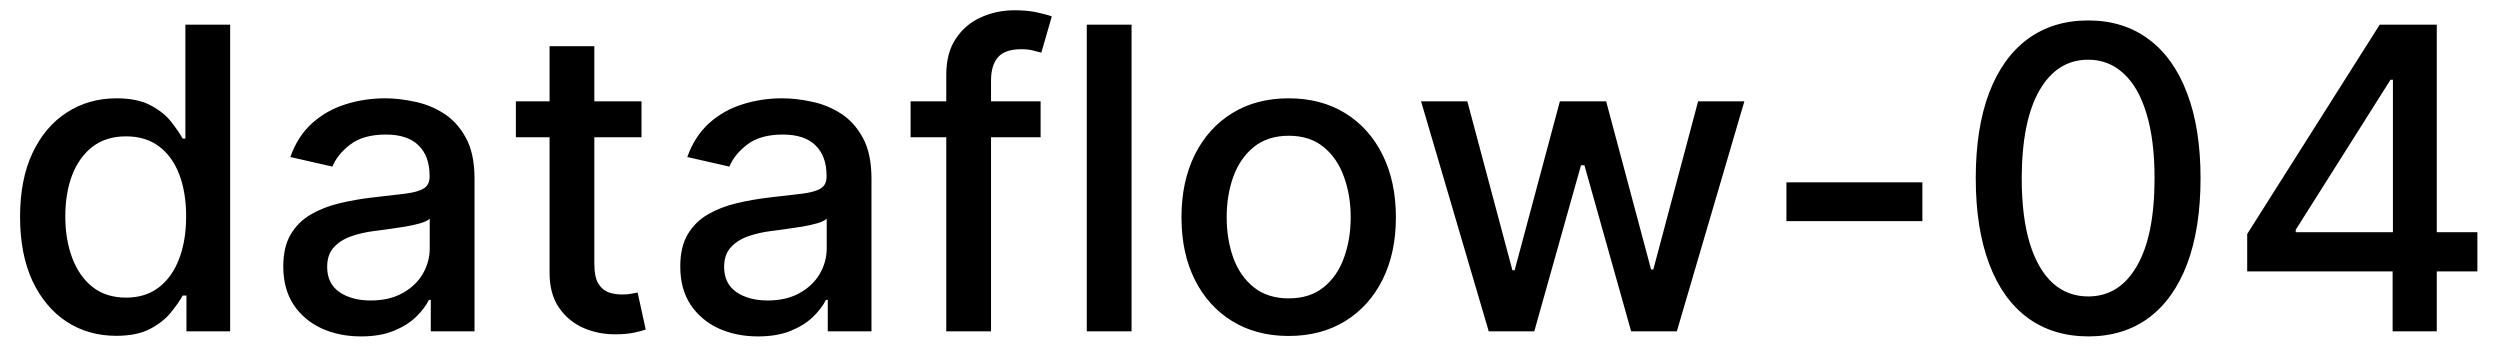 <svg width="83" height="12" viewBox="0 0 83 12" fill="none" xmlns="http://www.w3.org/2000/svg">
<path d="M3.858 11.149C3.241 11.149 2.691 10.992 2.207 10.677C1.727 10.359 1.349 9.906 1.074 9.32C0.802 8.73 0.666 8.022 0.666 7.197C0.666 6.371 0.804 5.665 1.079 5.079C1.357 4.492 1.738 4.043 2.222 3.732C2.706 3.42 3.255 3.264 3.868 3.264C4.342 3.264 4.723 3.344 5.011 3.503C5.303 3.659 5.528 3.841 5.688 4.05C5.85 4.259 5.976 4.442 6.065 4.602H6.155V0.818H7.641V11H6.19V9.812H6.065C5.976 9.974 5.847 10.16 5.678 10.369C5.512 10.577 5.283 10.76 4.991 10.915C4.7 11.071 4.322 11.149 3.858 11.149ZM4.186 9.881C4.614 9.881 4.975 9.769 5.27 9.543C5.568 9.315 5.794 8.998 5.946 8.594C6.102 8.189 6.18 7.719 6.18 7.182C6.18 6.652 6.103 6.188 5.951 5.79C5.799 5.392 5.575 5.082 5.28 4.86C4.985 4.638 4.62 4.527 4.186 4.527C3.739 4.527 3.366 4.643 3.067 4.875C2.769 5.107 2.544 5.424 2.391 5.825C2.242 6.226 2.168 6.678 2.168 7.182C2.168 7.692 2.244 8.151 2.396 8.559C2.549 8.967 2.774 9.29 3.072 9.528C3.374 9.764 3.745 9.881 4.186 9.881ZM11.985 11.169C11.501 11.169 11.064 11.079 10.673 10.901C10.282 10.718 9.972 10.455 9.743 10.11C9.518 9.765 9.405 9.343 9.405 8.842C9.405 8.411 9.488 8.057 9.654 7.778C9.819 7.5 10.043 7.28 10.325 7.117C10.607 6.955 10.921 6.832 11.269 6.749C11.617 6.666 11.972 6.603 12.333 6.56C12.791 6.507 13.162 6.464 13.447 6.431C13.732 6.395 13.939 6.337 14.068 6.257C14.198 6.178 14.262 6.048 14.262 5.869V5.835C14.262 5.4 14.14 5.064 13.894 4.825C13.652 4.587 13.291 4.467 12.81 4.467C12.31 4.467 11.916 4.578 11.627 4.8C11.342 5.019 11.145 5.263 11.036 5.531L9.639 5.213C9.804 4.749 10.046 4.375 10.364 4.089C10.686 3.801 11.056 3.592 11.473 3.463C11.891 3.33 12.33 3.264 12.791 3.264C13.096 3.264 13.419 3.301 13.76 3.374C14.105 3.443 14.426 3.572 14.725 3.761C15.026 3.95 15.273 4.22 15.465 4.572C15.658 4.92 15.754 5.372 15.754 5.929V11H14.302V9.956H14.242C14.146 10.148 14.002 10.337 13.81 10.523C13.618 10.708 13.371 10.863 13.069 10.985C12.768 11.108 12.406 11.169 11.985 11.169ZM12.308 9.976C12.719 9.976 13.071 9.895 13.362 9.732C13.657 9.57 13.881 9.358 14.034 9.096C14.189 8.831 14.267 8.547 14.267 8.246V7.261C14.214 7.314 14.111 7.364 13.959 7.411C13.81 7.454 13.639 7.492 13.447 7.525C13.255 7.555 13.067 7.583 12.885 7.609C12.703 7.633 12.55 7.652 12.428 7.669C12.139 7.705 11.876 7.767 11.637 7.853C11.402 7.939 11.213 8.063 11.07 8.226C10.931 8.385 10.862 8.597 10.862 8.862C10.862 9.23 10.998 9.509 11.269 9.697C11.541 9.883 11.887 9.976 12.308 9.976ZM21.298 3.364V4.557H17.127V3.364H21.298ZM18.246 1.534H19.732V8.758C19.732 9.046 19.775 9.263 19.861 9.409C19.948 9.552 20.059 9.649 20.195 9.702C20.334 9.752 20.485 9.777 20.647 9.777C20.766 9.777 20.871 9.769 20.96 9.752C21.05 9.736 21.119 9.722 21.169 9.712L21.438 10.94C21.351 10.973 21.229 11.007 21.07 11.04C20.91 11.076 20.712 11.096 20.473 11.099C20.082 11.106 19.717 11.037 19.379 10.891C19.041 10.745 18.768 10.519 18.559 10.214C18.35 9.91 18.246 9.527 18.246 9.066V1.534ZM25.165 11.169C24.681 11.169 24.244 11.079 23.852 10.901C23.461 10.718 23.151 10.455 22.923 10.11C22.697 9.765 22.585 9.343 22.585 8.842C22.585 8.411 22.668 8.057 22.833 7.778C22.999 7.5 23.223 7.28 23.504 7.117C23.786 6.955 24.101 6.832 24.449 6.749C24.797 6.666 25.152 6.603 25.513 6.56C25.97 6.507 26.342 6.464 26.627 6.431C26.912 6.395 27.119 6.337 27.248 6.257C27.377 6.178 27.442 6.048 27.442 5.869V5.835C27.442 5.4 27.319 5.064 27.074 4.825C26.832 4.587 26.471 4.467 25.99 4.467C25.49 4.467 25.095 4.578 24.807 4.8C24.522 5.019 24.325 5.263 24.215 5.531L22.818 5.213C22.984 4.749 23.226 4.375 23.544 4.089C23.866 3.801 24.235 3.592 24.653 3.463C25.07 3.33 25.51 3.264 25.97 3.264C26.275 3.264 26.598 3.301 26.94 3.374C27.285 3.443 27.606 3.572 27.904 3.761C28.206 3.95 28.453 4.22 28.645 4.572C28.837 4.92 28.933 5.372 28.933 5.929V11H27.482V9.956H27.422C27.326 10.148 27.182 10.337 26.989 10.523C26.797 10.708 26.55 10.863 26.249 10.985C25.947 11.108 25.586 11.169 25.165 11.169ZM25.488 9.976C25.899 9.976 26.25 9.895 26.542 9.732C26.837 9.57 27.061 9.358 27.213 9.096C27.369 8.831 27.447 8.547 27.447 8.246V7.261C27.394 7.314 27.291 7.364 27.139 7.411C26.989 7.454 26.819 7.492 26.627 7.525C26.434 7.555 26.247 7.583 26.065 7.609C25.883 7.633 25.73 7.652 25.607 7.669C25.319 7.705 25.056 7.767 24.817 7.853C24.582 7.939 24.393 8.063 24.25 8.226C24.111 8.385 24.041 8.597 24.041 8.862C24.041 9.23 24.177 9.509 24.449 9.697C24.721 9.883 25.067 9.976 25.488 9.976ZM34.548 3.364V4.557H30.232V3.364H34.548ZM31.416 11V2.479C31.416 2.001 31.52 1.605 31.729 1.29C31.938 0.972 32.214 0.735 32.559 0.58C32.904 0.42 33.278 0.341 33.682 0.341C33.981 0.341 34.236 0.366 34.448 0.415C34.66 0.462 34.818 0.505 34.92 0.545L34.572 1.748C34.503 1.728 34.413 1.705 34.304 1.678C34.195 1.648 34.062 1.634 33.906 1.634C33.545 1.634 33.286 1.723 33.131 1.902C32.978 2.081 32.902 2.339 32.902 2.678V11H31.416ZM37.568 0.818V11H36.081V0.818H37.568ZM42.784 11.154C42.068 11.154 41.444 10.99 40.91 10.662C40.376 10.334 39.962 9.875 39.667 9.285C39.372 8.695 39.225 8.005 39.225 7.217C39.225 6.424 39.372 5.732 39.667 5.138C39.962 4.545 40.376 4.085 40.91 3.756C41.444 3.428 42.068 3.264 42.784 3.264C43.5 3.264 44.125 3.428 44.659 3.756C45.192 4.085 45.606 4.545 45.901 5.138C46.196 5.732 46.344 6.424 46.344 7.217C46.344 8.005 46.196 8.695 45.901 9.285C45.606 9.875 45.192 10.334 44.659 10.662C44.125 10.99 43.5 11.154 42.784 11.154ZM42.789 9.906C43.253 9.906 43.638 9.784 43.943 9.538C44.248 9.293 44.473 8.967 44.619 8.559C44.768 8.151 44.843 7.702 44.843 7.212C44.843 6.724 44.768 6.277 44.619 5.869C44.473 5.458 44.248 5.129 43.943 4.88C43.638 4.631 43.253 4.507 42.789 4.507C42.322 4.507 41.934 4.631 41.626 4.88C41.321 5.129 41.094 5.458 40.945 5.869C40.799 6.277 40.726 6.724 40.726 7.212C40.726 7.702 40.799 8.151 40.945 8.559C41.094 8.967 41.321 9.293 41.626 9.538C41.934 9.784 42.322 9.906 42.789 9.906ZM49.426 11L47.179 3.364H48.715L50.212 8.972H50.286L51.788 3.364H53.324L54.816 8.947H54.89L56.377 3.364H57.913L55.671 11H54.154L52.603 5.487H52.489L50.938 11H49.426ZM63.823 6.053V7.341H59.309V6.053H63.823ZM69.329 11.169C68.543 11.166 67.872 10.959 67.315 10.548C66.758 10.137 66.333 9.538 66.038 8.753C65.743 7.967 65.595 7.021 65.595 5.914C65.595 4.81 65.743 3.867 66.038 3.085C66.336 2.303 66.763 1.706 67.32 1.295C67.88 0.884 68.55 0.679 69.329 0.679C70.108 0.679 70.776 0.886 71.332 1.3C71.889 1.711 72.315 2.308 72.61 3.09C72.908 3.869 73.058 4.81 73.058 5.914C73.058 7.024 72.91 7.972 72.615 8.758C72.32 9.54 71.894 10.138 71.337 10.553C70.781 10.963 70.111 11.169 69.329 11.169ZM69.329 9.842C70.018 9.842 70.557 9.505 70.945 8.832C71.336 8.16 71.531 7.187 71.531 5.914C71.531 5.069 71.442 4.355 71.263 3.771C71.087 3.185 70.834 2.741 70.502 2.439C70.174 2.134 69.783 1.982 69.329 1.982C68.643 1.982 68.104 2.32 67.713 2.996C67.322 3.672 67.125 4.645 67.121 5.914C67.121 6.763 67.209 7.48 67.385 8.067C67.564 8.65 67.817 9.093 68.146 9.394C68.474 9.692 68.868 9.842 69.329 9.842ZM74.607 9.011V7.768L79.007 0.818H79.987V2.648H79.365L76.218 7.629V7.709H82.249V9.011H74.607ZM79.435 11V8.634L79.445 8.067V0.818H80.901V11H79.435Z" fill="black"/>
</svg>
